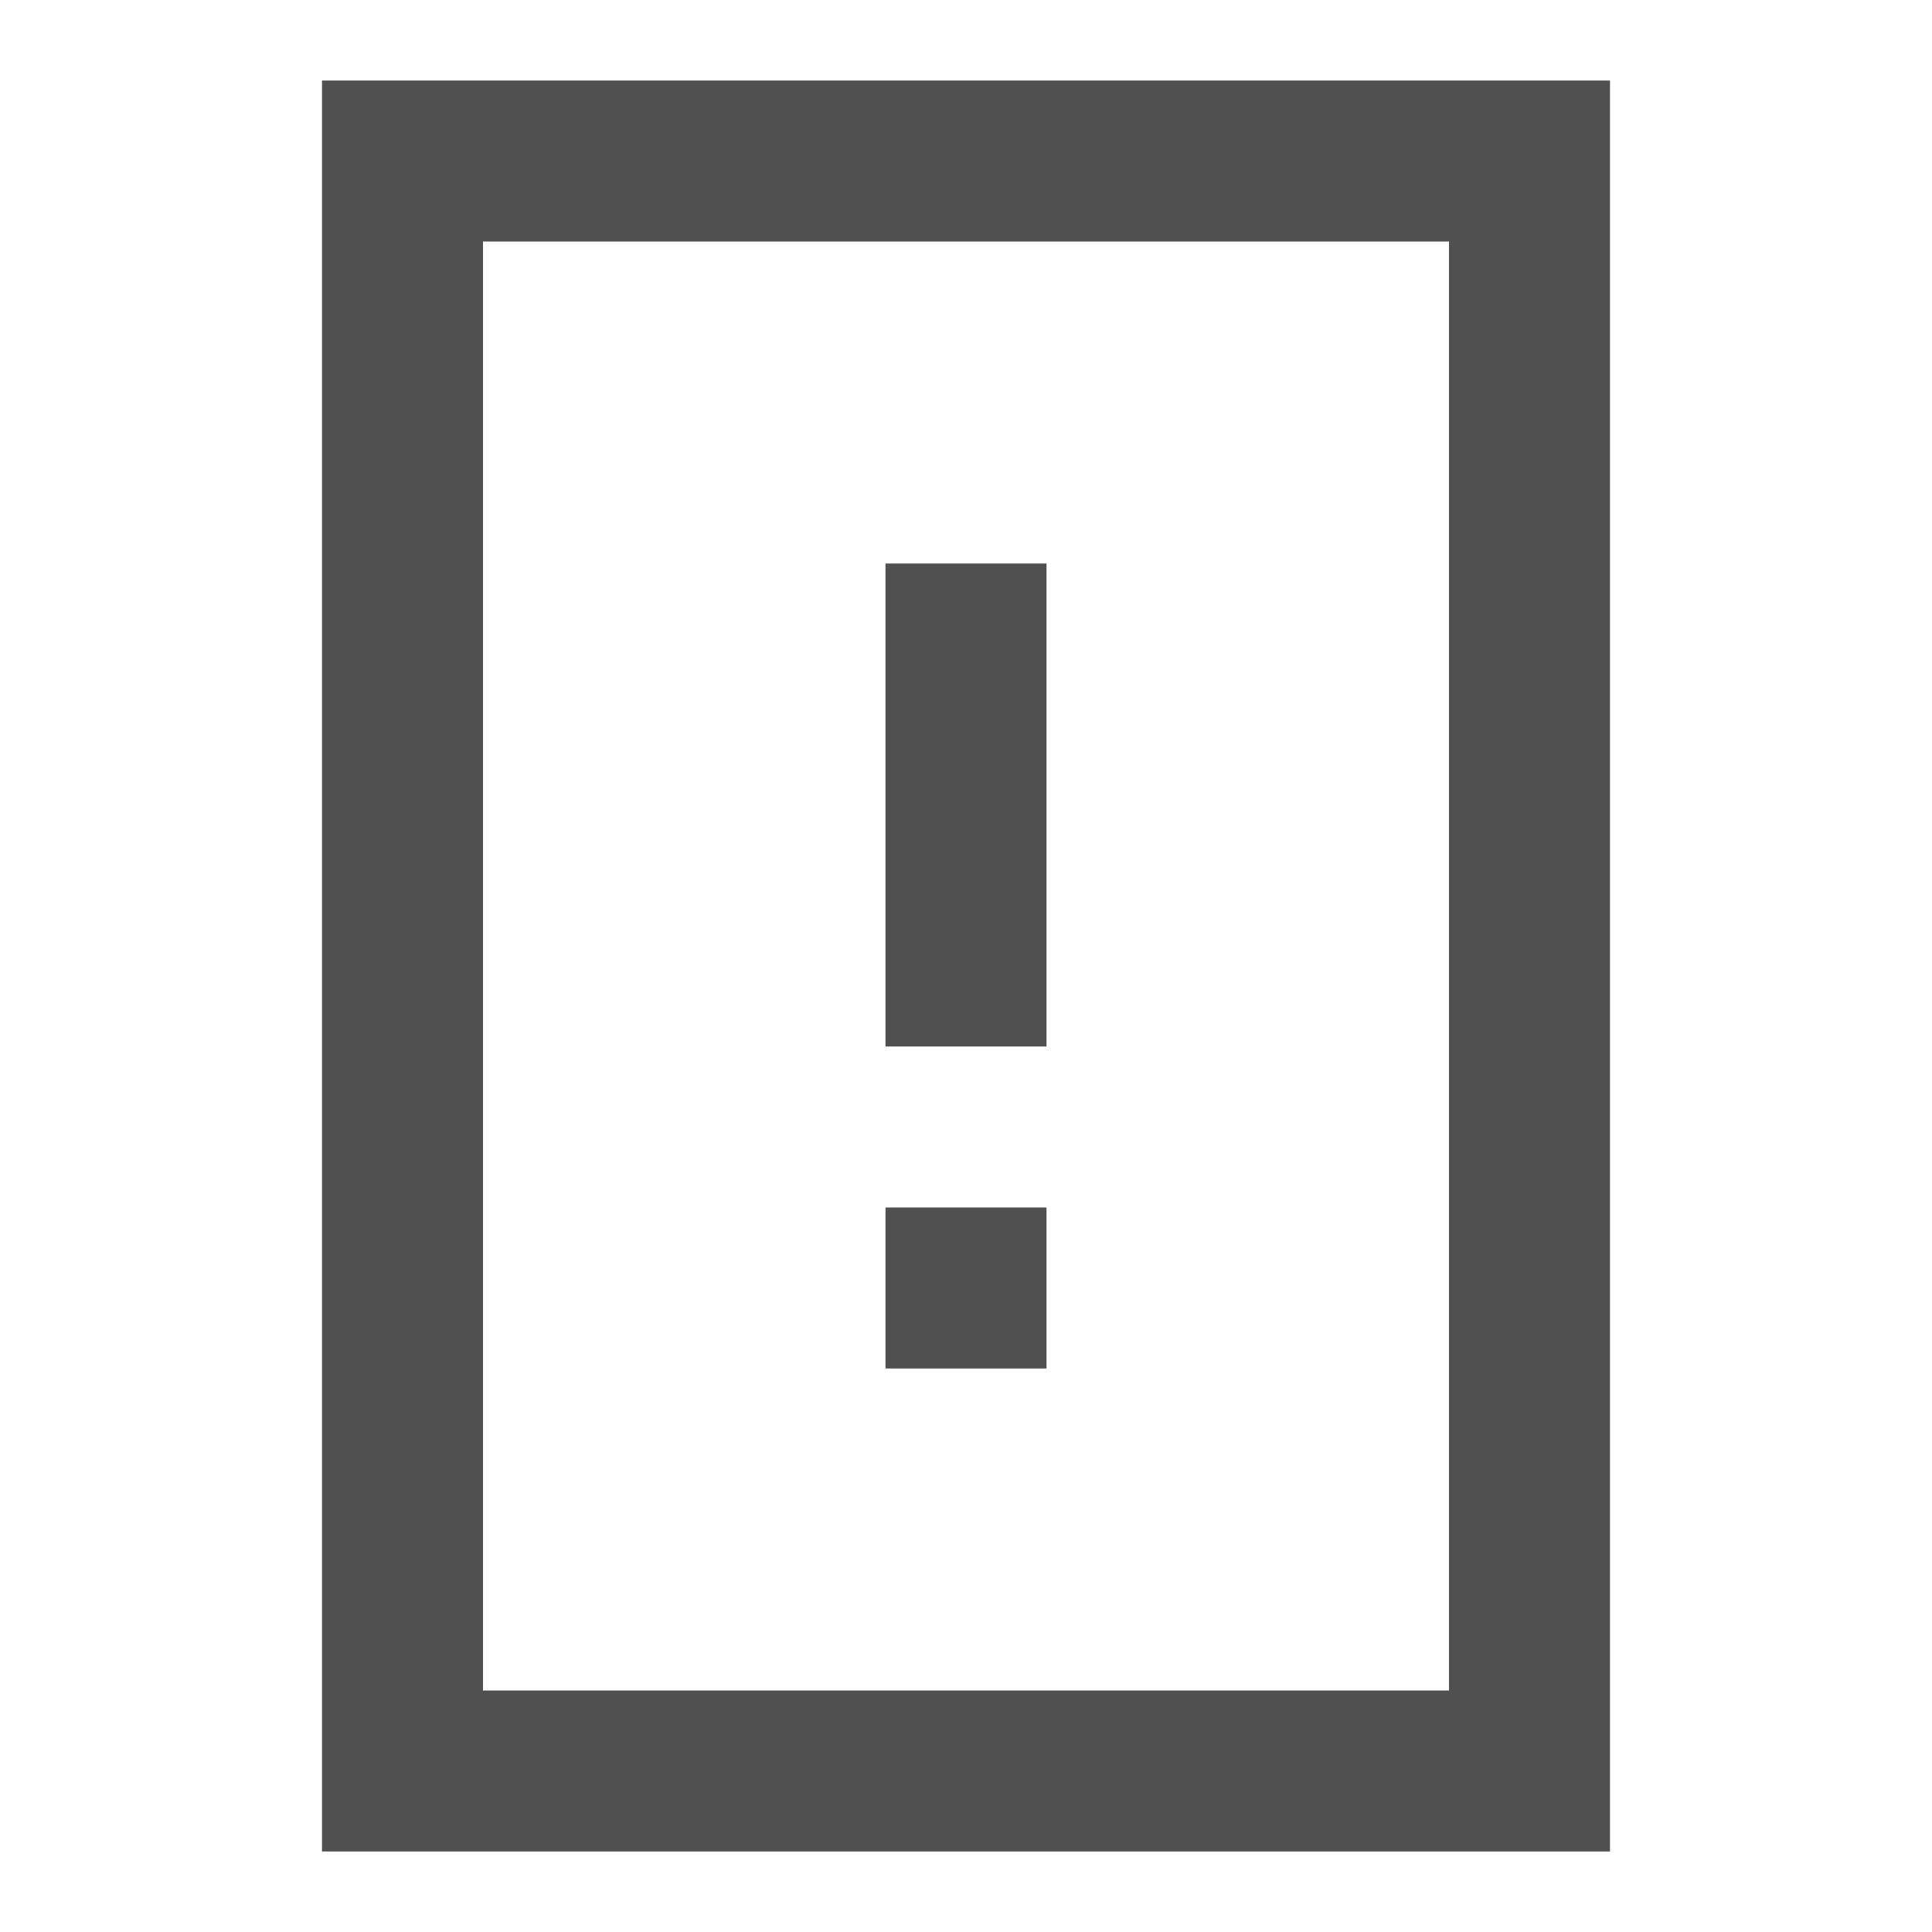 <?xml version="1.0" encoding="utf-8"?>
<!-- Generator: Adobe Illustrator 19.0.0, SVG Export Plug-In . SVG Version: 6.00 Build 0)  -->
<svg version="1.1" id="Layer_1" xmlns="http://www.w3.org/2000/svg" xmlns:xlink="http://www.w3.org/1999/xlink" x="0px" y="0px"
	 viewBox="0 0 24 24" style="enable-background:new 0 0 24 24;" xml:space="preserve">
<rect id="XMLID_80_" style="fill:none;" width="24" height="24"/>
<path id="XMLID_270_" style="fill:#505050;" d="M6,3h12v18H6V3z M4,23h16V1H4V23z"/>
<rect id="XMLID_3865_" style="fill:none;" width="24" height="24"/>
<path id="XMLID_3860_" style="fill:#505050;" d="M11,15h2v2h-2V15z M11,7h2v6h-2V7z"/>
</svg>
